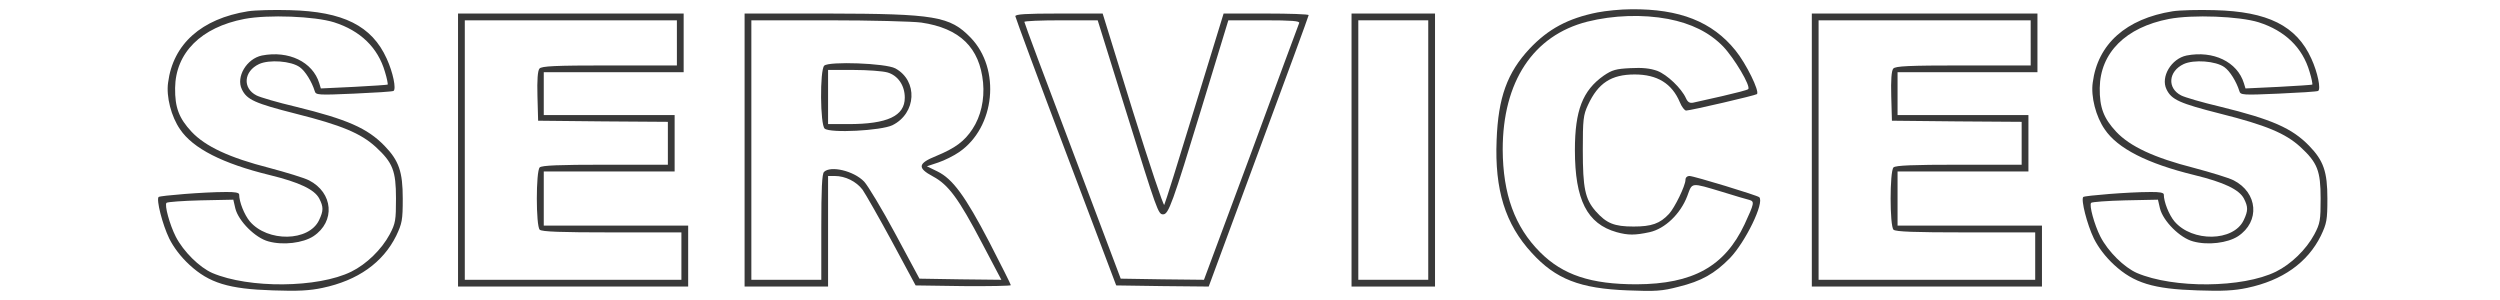 <?xml version="1.0" standalone="no"?>
<!DOCTYPE svg PUBLIC "-//W3C//DTD SVG 20010904//EN"
 "http://www.w3.org/TR/2001/REC-SVG-20010904/DTD/svg10.dtd">
<svg version="1.0" xmlns="http://www.w3.org/2000/svg"
 width="1108pt" height="133pt" viewBox="0 0 1108 133"
 preserveAspectRatio="xMidYMid meet">

<g transform="translate(0,133) scale(0.1,-0.1)"
fill="#393939" stroke="none">
<path d="M1099 1280 c-206 -33 -332 -145 -354 -316 -9 -62 14 -151 53 -207 57
-85 189 -152 398 -203 131 -32 198 -64 219 -104 19 -37 19 -54 -1 -96 -45 -95
-228 -98 -307 -5 -24 29 -47 86 -47 119 0 8 -19 12 -62 11 -94 0 -288 -16
-295 -22 -11 -12 17 -122 47 -184 20 -40 51 -81 90 -117 87 -80 173 -107 370
-113 109 -4 163 -1 219 11 157 33 268 112 327 231 26 55 29 69 29 165 0 119
-17 168 -81 234 -76 78 -165 117 -393 173 -81 19 -159 42 -174 50 -63 32 -57
107 11 139 45 21 143 14 181 -14 24 -17 53 -64 66 -106 5 -17 14 -18 173 -11
92 4 171 9 176 12 13 8 -2 82 -30 143 -66 146 -193 209 -429 215 -71 2 -155 0
-186 -5z m382 -49 c116 -37 194 -112 225 -219 9 -29 14 -55 12 -57 -1 -1 -69
-6 -149 -10 l-147 -7 -7 23 c-29 95 -136 146 -254 123 -68 -14 -116 -95 -89
-150 22 -46 58 -62 239 -108 203 -51 288 -87 354 -147 76 -70 90 -106 90 -229
0 -96 -2 -110 -28 -159 -36 -67 -103 -132 -170 -165 -148 -73 -454 -75 -616
-6 -57 25 -128 95 -162 161 -27 53 -51 141 -41 150 4 4 72 9 151 11 l145 3 9
-39 c14 -56 89 -131 147 -146 65 -18 153 -7 199 23 98 65 88 193 -20 248 -22
11 -101 35 -176 55 -176 45 -283 95 -344 160 -56 60 -74 108 -73 194 2 156
115 269 307 306 105 20 312 12 398 -15z"/>
<path d="M7080 1275 c-130 -26 -218 -73 -301 -161 -99 -106 -139 -216 -146
-405 -9 -220 38 -372 156 -500 106 -116 213 -158 426 -166 122 -5 152 -3 224
16 102 25 160 58 228 127 69 72 154 246 130 270 -8 8 -290 94 -309 94 -11 0
-18 -7 -18 -17 0 -26 -48 -124 -73 -151 -40 -43 -77 -56 -157 -56 -86 0 -120
14 -168 68 -47 54 -57 102 -57 271 0 135 2 155 23 200 45 97 103 135 207 135
100 0 165 -40 200 -123 8 -20 21 -37 28 -37 23 1 307 67 314 73 12 13 -48 135
-95 193 -103 128 -248 185 -462 183 -47 0 -114 -7 -150 -14z m313 -29 c103
-20 182 -59 243 -121 50 -52 125 -178 112 -190 -3 -4 -55 -17 -115 -31 -59
-13 -117 -26 -129 -29 -15 -3 -24 2 -32 20 -20 44 -83 104 -127 121 -31 11
-65 15 -119 12 -64 -3 -81 -8 -118 -33 -94 -66 -128 -155 -128 -330 0 -221 54
-327 185 -364 51 -14 81 -14 146 0 68 15 137 81 167 160 23 62 13 61 157 18
55 -17 108 -33 118 -35 24 -7 22 -15 -21 -108 -88 -187 -229 -265 -479 -266
-202 0 -326 41 -427 142 -113 113 -165 258 -166 455 0 301 135 506 375 567
116 29 246 33 358 12z"/>
<path d="M9629 1280 c-206 -33 -332 -145 -354 -316 -9 -62 14 -151 53 -207 57
-85 189 -152 398 -203 131 -32 198 -64 219 -104 19 -37 19 -54 -1 -96 -45 -95
-228 -98 -307 -5 -24 29 -47 86 -47 119 0 8 -19 12 -62 11 -94 0 -288 -16
-295 -22 -11 -12 17 -122 47 -184 20 -40 51 -81 90 -117 87 -80 173 -107 370
-113 109 -4 163 -1 219 11 157 33 268 112 327 231 26 55 29 69 29 165 0 119
-17 168 -81 234 -76 78 -165 117 -393 173 -81 19 -159 42 -174 50 -63 32 -57
107 11 139 45 21 143 14 181 -14 24 -17 53 -64 66 -106 5 -17 14 -18 173 -11
92 4 171 9 176 12 13 8 -2 82 -30 143 -66 146 -193 209 -429 215 -71 2 -155 0
-186 -5z m382 -49 c116 -37 194 -112 225 -219 9 -29 14 -55 12 -57 -1 -1 -69
-6 -149 -10 l-147 -7 -7 23 c-29 95 -136 146 -254 123 -68 -14 -116 -95 -89
-150 22 -46 58 -62 239 -108 203 -51 288 -87 354 -147 76 -70 90 -106 90 -229
0 -96 -2 -110 -28 -159 -36 -67 -103 -132 -170 -165 -148 -73 -454 -75 -616
-6 -57 25 -128 95 -162 161 -27 53 -51 141 -41 150 4 4 72 9 151 11 l145 3 9
-39 c14 -56 89 -131 147 -146 65 -18 153 -7 199 23 98 65 88 193 -20 248 -22
11 -101 35 -176 55 -176 45 -283 95 -344 160 -56 60 -74 108 -73 194 2 156
115 269 307 306 105 20 312 12 398 -15z"/>
<path d="M2030 665 l0 -605 510 0 510 0 0 135 0 135 -320 0 -320 0 0 120 0
120 290 0 290 0 0 125 0 125 -290 0 -290 0 0 95 0 95 310 0 310 0 0 130 0 130
-500 0 -500 0 0 -605z m970 475 l0 -100 -299 0 c-243 0 -301 -3 -310 -14 -8
-9 -11 -51 -9 -122 l3 -109 288 -3 287 -2 0 -95 0 -95 -278 0 c-203 0 -281 -3
-290 -12 -17 -17 -17 -259 0 -276 9 -9 94 -12 320 -12 l308 0 0 -105 0 -105
-480 0 -480 0 0 575 0 575 470 0 470 0 0 -100z"/>
<path d="M3300 665 l0 -605 185 0 185 0 0 245 0 245 30 0 c46 0 95 -24 123
-61 13 -19 72 -122 130 -229 l105 -195 211 -3 c116 -1 211 1 211 4 0 4 -43 89
-95 190 -108 207 -163 281 -230 314 l-47 23 51 17 c27 9 69 30 92 46 160 110
185 368 51 507 -92 95 -157 106 -634 107 l-368 0 0 -605z m783 565 c171 -25
259 -111 274 -266 7 -76 -10 -150 -47 -206 -36 -55 -78 -85 -160 -119 -82 -33
-86 -53 -15 -91 69 -37 114 -99 216 -293 l87 -165 -181 2 -182 3 -107 199
c-59 110 -122 214 -138 231 -46 48 -149 72 -178 43 -9 -9 -12 -77 -12 -245 l0
-233 -155 0 -155 0 0 575 0 575 343 0 c188 0 373 -5 410 -10z"/>
<path d="M3653 1039 c-20 -20 -18 -263 2 -279 25 -21 250 -9 300 15 107 53
114 197 13 252 -43 23 -295 32 -315 12z m280 -30 c46 -13 77 -57 77 -112 0
-81 -77 -117 -250 -117 l-90 0 0 120 0 120 113 0 c61 0 129 -5 150 -11z"/>
<path d="M4500 1258 c1 -7 101 -278 224 -603 l223 -590 205 -3 205 -2 221 598
c122 329 222 601 222 605 0 4 -85 7 -188 7 l-189 0 -128 -417 c-70 -230 -131
-424 -135 -431 -3 -7 -66 181 -140 418 l-133 430 -194 0 c-148 0 -193 -3 -193
-12z m489 -416 c140 -450 144 -462 166 -462 24 0 41 46 171 473 l118 387 159
0 c123 0 158 -3 155 -12 -3 -7 -99 -266 -213 -576 l-209 -562 -184 2 -185 3
-213 565 c-118 311 -214 568 -214 573 0 4 73 7 163 7 l162 0 124 -398z"/>
<path d="M5990 665 l0 -605 185 0 185 0 0 605 0 605 -185 0 -185 0 0 -605z
m340 0 l0 -575 -155 0 -155 0 0 575 0 575 155 0 155 0 0 -575z"/>
<path d="M8030 665 l0 -605 510 0 510 0 0 135 0 135 -320 0 -320 0 0 120 0
120 290 0 290 0 0 125 0 125 -290 0 -290 0 0 95 0 95 310 0 310 0 0 130 0 130
-500 0 -500 0 0 -605z m970 475 l0 -100 -299 0 c-243 0 -301 -3 -310 -14 -8
-9 -11 -51 -9 -122 l3 -109 288 -3 287 -2 0 -95 0 -95 -278 0 c-203 0 -281 -3
-290 -12 -17 -17 -17 -259 0 -276 9 -9 94 -12 320 -12 l308 0 0 -105 0 -105
-480 0 -480 0 0 575 0 575 470 0 470 0 0 -100z"/>
</g>
</svg>
